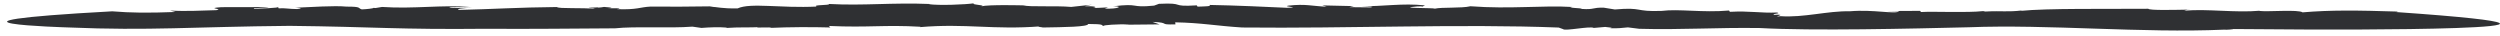 <svg width="351" height="5" viewBox="0 0 351 5" fill="none" xmlns="http://www.w3.org/2000/svg">
<path d="M40.659 3.63C52.657 3.764 55.841 4.169 68.281 4.039C74.213 4.086 80.545 4.01 86.345 3.977C89.1 3.674 93.958 3.992 97.217 3.741L98.482 3.92C99.604 3.834 100.923 3.777 102.049 3.875L101.975 3.925C103.65 3.796 105.542 3.88 106.377 3.815L106.308 3.866L108.344 3.848L107.993 3.921C110.917 3.788 113.931 3.785 116.584 3.857L116.366 3.644C122.043 3.896 124.118 3.461 129.242 3.756L129.173 3.807C135.649 3.262 139.41 4.215 146.089 3.699C145.254 3.763 146.445 3.81 146.376 3.861C149.448 3.808 152.734 3.784 152.783 3.367C155.021 3.379 154.606 3.502 154.898 3.664C154.888 3.481 156.834 3.41 158.583 3.403L157.78 3.472L162.793 3.423L161.81 3.074C164.468 3.18 162.484 3.498 165.031 3.421L165 3.135C168.673 3.2 170.83 3.64 174.392 3.86C189.181 4.019 205.078 3.329 218.84 3.868L219.446 4.085C219.711 4.4 223.242 3.629 223.768 3.921L225.368 3.782C225.82 3.84 226.766 3.902 225.969 3.971C227.447 3.987 227.484 3.935 228.553 3.843L230.142 4.042C235.984 4.209 240.95 3.844 247.095 3.936C254.478 4.353 268.376 4.022 276.382 3.829C287.638 3.388 300.723 4.673 312.249 4.164C312.627 4.209 313.595 4.111 313.589 4.076L324.136 4.146C324.136 4.146 375.267 4.397 336.428 1.694L336.689 1.626C330.895 1.444 327.264 1.398 323.281 1.734C322.655 1.31 318.539 1.678 317.19 1.538L317.317 1.504C313.797 1.82 310.067 1.215 306.669 1.498C306.802 1.465 306.877 1.349 307.653 1.344C305.181 1.391 301.799 1.476 301.614 1.23C295.708 1.279 287.463 1.145 283.682 1.528L283.942 1.46C281.783 1.719 281.151 1.492 278.738 1.62C278.605 1.588 278.435 1.57 278.461 1.557C276.111 1.813 271.603 1.58 269.705 1.688L269.583 1.524L264.905 1.55L266.654 1.59C266.047 2.036 263.114 1.3 259.722 1.582C256.548 1.518 253.282 2.499 249.981 2.271C248.407 2.477 251.364 1.932 249.014 2.089C248.94 1.854 250.109 1.945 249.509 1.756C247.201 1.862 245.724 1.507 242.875 1.659L242.758 1.477C239.041 1.801 235.752 1.22 233.279 1.531C229.451 1.672 230.713 0.983 226.725 1.33L225.173 1.079C223.467 1.035 223.95 1.378 222.058 1.255C222.175 1.1 219.666 1.125 220.777 0.98C216.493 0.726 212.084 1.303 206.445 0.878C205.222 1.177 202.378 0.99 201.468 1.215C201.32 1.083 195.78 1.18 198.965 0.902C199.242 0.879 199.725 0.884 199.688 0.935L200.071 0.757C196.856 0.41 194.228 0.928 191.044 0.868C191.985 0.931 193.245 0.918 192.405 1.039L189.449 1.007L190.066 0.857L185.659 0.758L186.265 0.947C184.107 0.845 183.353 0.525 180.917 0.785C179.816 0.93 182.958 1.042 180.682 1.095C177.801 0.961 173.485 0.758 169.807 0.693C170.152 0.904 169.157 0.894 168.142 0.934L168.025 0.752C164.117 0.996 166.596 0.346 162.72 0.538L163.066 0.409L162.039 0.788C158.54 1.141 160.153 0.404 156.266 0.888C157.802 0.861 156.988 1.292 155.095 1.208L155.574 1.033C154.527 1.067 154.176 1.141 153.48 1.102C154.102 1.008 153.81 0.846 152.273 0.873L153.305 0.656L150.397 0.972C148.154 0.777 144.591 1.005 143.672 0.755C143.672 0.755 138.845 0.621 137.734 0.89C138.707 0.724 136.044 0.653 136.799 0.457C135.549 0.645 131.854 0.792 130.372 0.584L130.653 0.562C125.184 0.34 121.296 0.823 116.385 0.558C116.608 0.77 114.014 0.648 114.656 0.921C109.573 1.176 105.397 0.347 103.561 1.179C101.248 1.218 100.823 0.975 99.627 0.93L100.18 0.887C95.853 0.944 94.593 0.95 91.377 0.922C89.771 1 89.52 1.388 86.639 1.287C87.57 1.135 86.395 1.16 85.316 1.157C86.001 1.135 86.214 1.079 84.806 0.972C84.609 1.019 84.301 1.047 84.013 1.071C84.003 1.059 83.944 1.049 83.976 1.033C82.179 1.083 82.493 1.132 83.327 1.155C83.285 1.178 83.354 1.209 83.614 1.252C81.749 1.048 78.42 1.252 78.192 0.987C72.791 1.034 68.931 1.299 64.439 1.39C63.934 1.252 64.987 1.134 66.289 1.085L63.099 1.127C63.127 0.93 64.934 1.019 65.912 0.981C62.117 0.654 58.086 1.278 53.637 0.976L52.712 1.129L52.446 1.102C52.462 1.184 51.462 1.294 50.803 1.318C50.176 1.146 50.846 0.924 48.645 0.929C46.902 0.76 43.696 1 41.41 1.086C42.638 1.118 42.244 1.211 41.712 1.271C40.612 1.274 39.974 1.101 39.123 1.173L39.018 0.941C39.453 1.16 36.141 1.169 35.732 1.263C35.105 1.09 37.444 1.12 37.715 0.992C33.297 1.003 35.504 0.997 31.086 1.007C28.725 1.174 31.516 1.227 30.383 1.427C28.304 1.467 26.268 1.623 23.881 1.477L24.636 1.683C20.723 1.832 18.384 1.803 15.753 1.589C-13.384 3.185 9.607 3.854 9.607 3.854C21.088 4.338 27.007 3.755 40.659 3.63Z" fill="#2F3033"/>
</svg>
